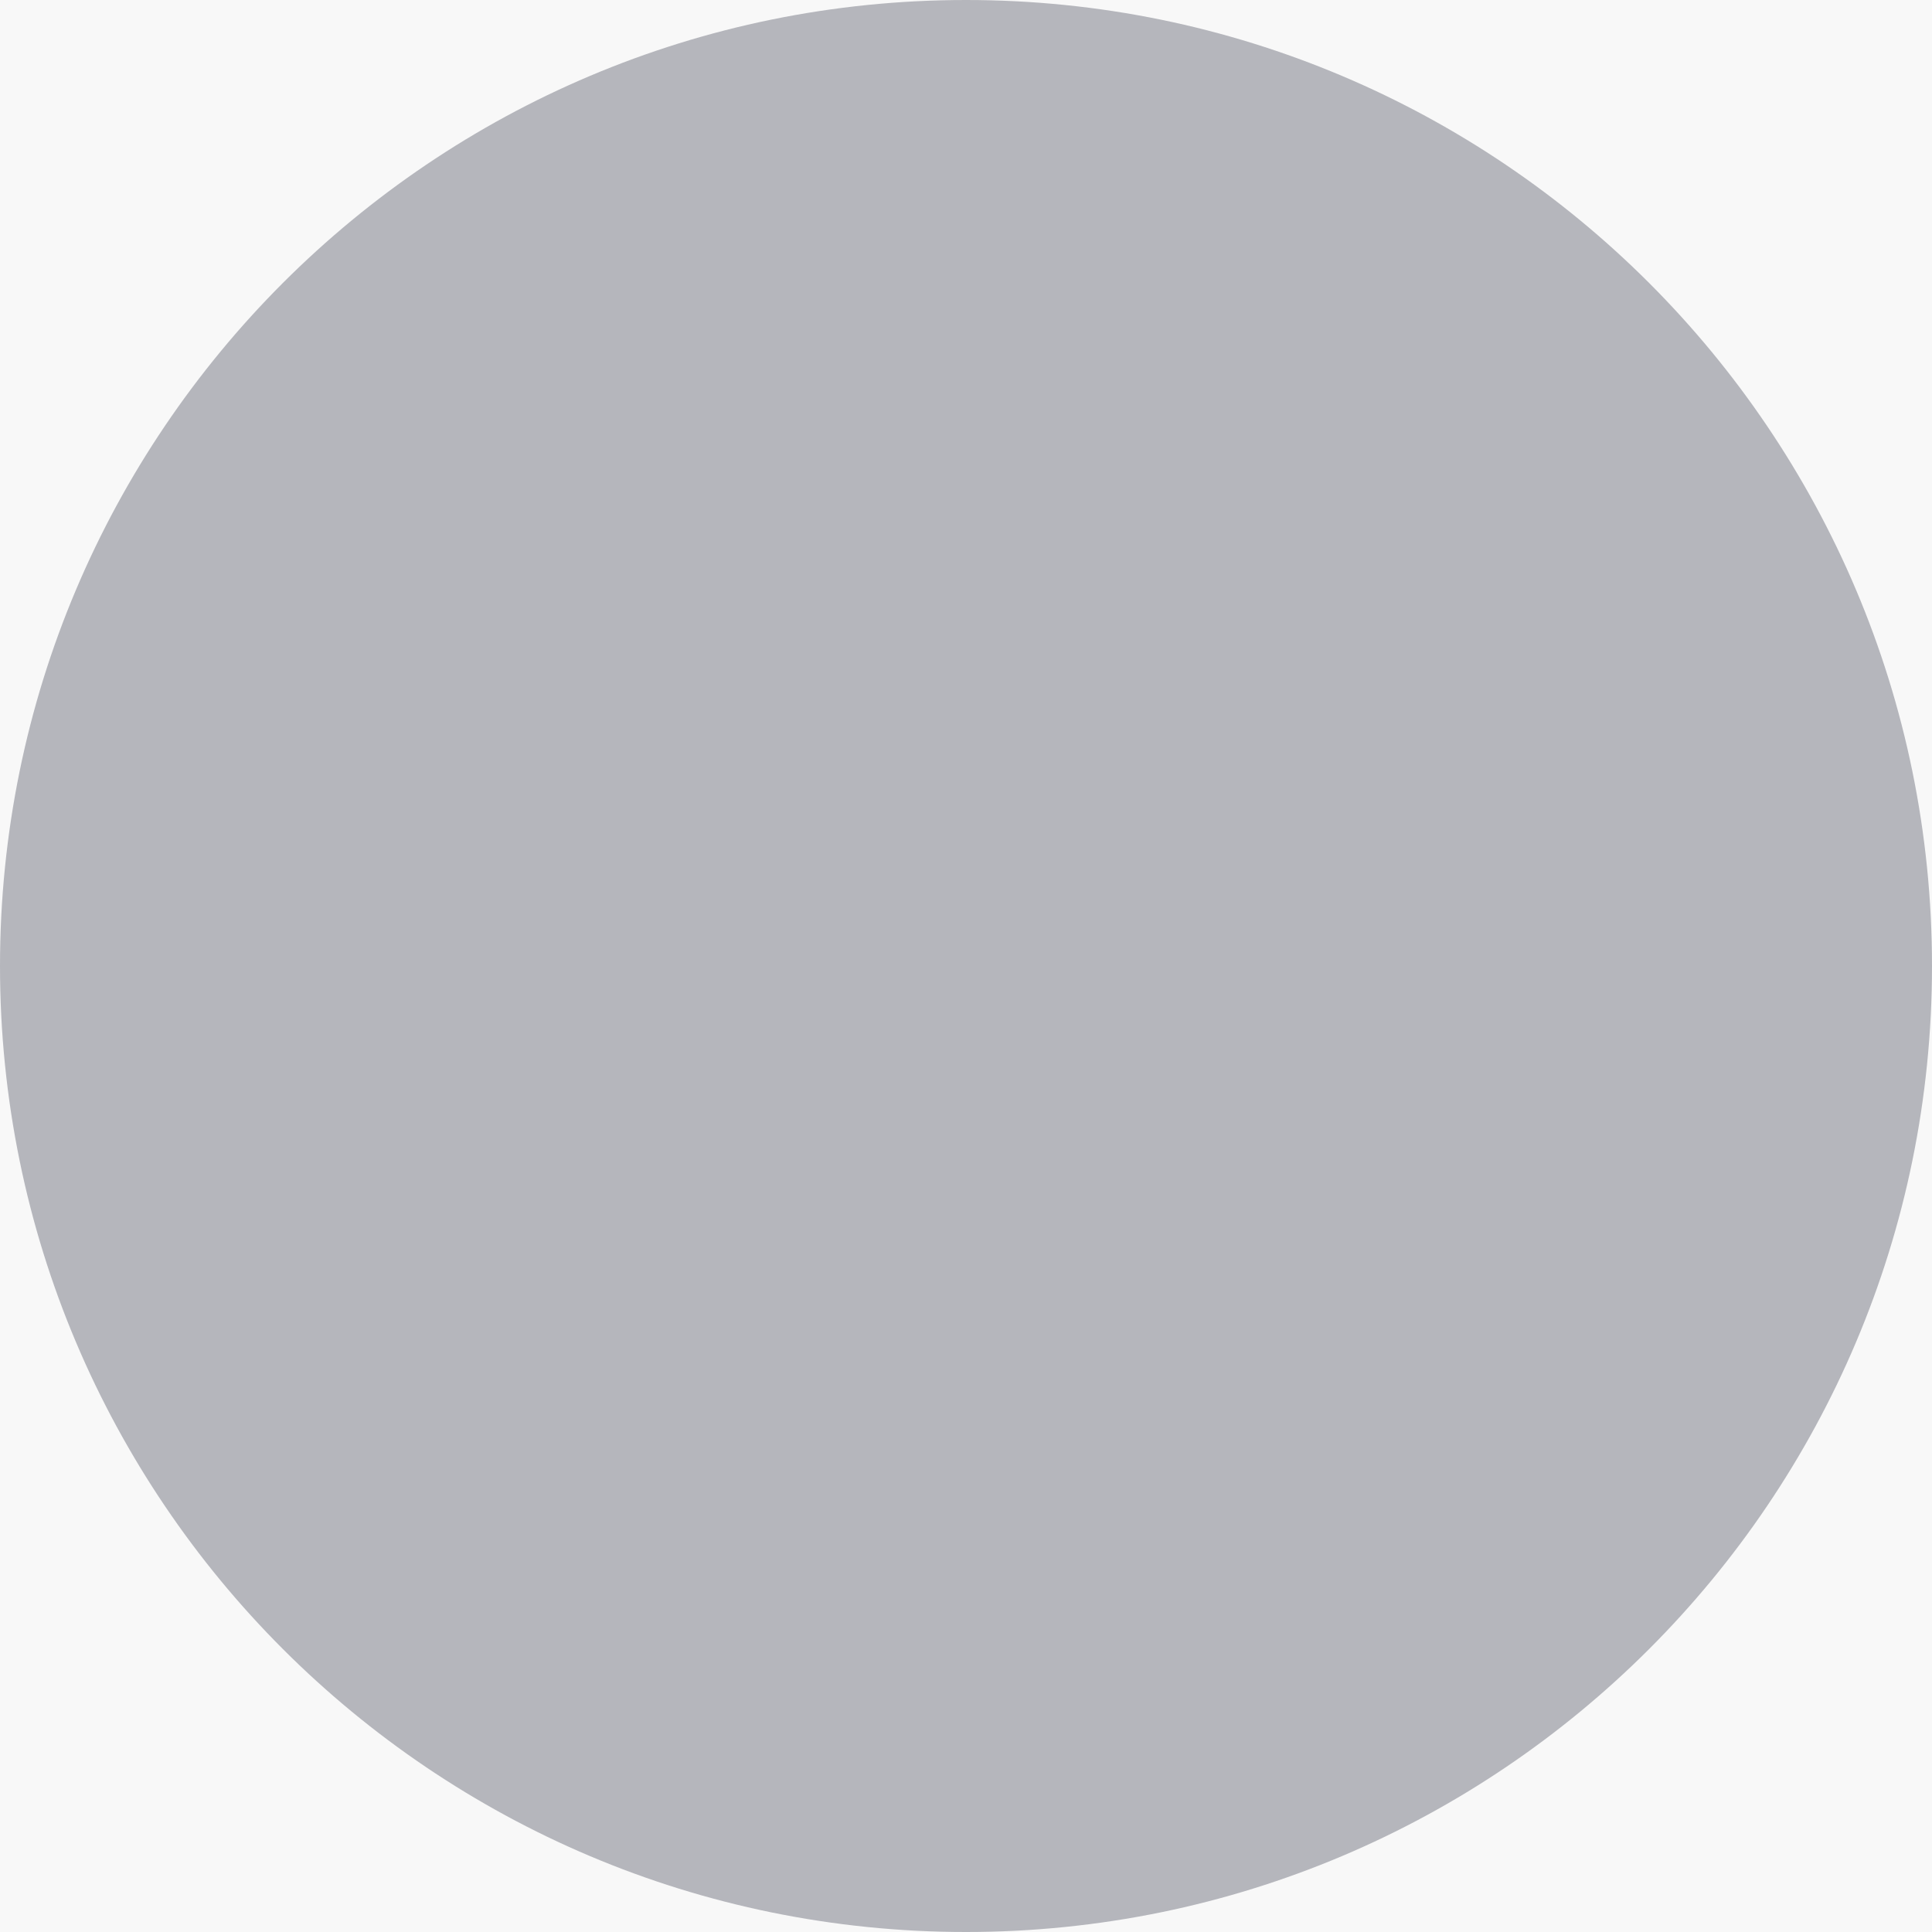 <svg width="12" height="12" viewBox="0 0 12 12" fill="none" xmlns="http://www.w3.org/2000/svg">
<rect width="12" height="12" fill="#F2F2F2"/>
<g clip-path="url(#clip0_0_312)">
<rect width="320" height="234" transform="translate(-58 -184)" fill="#F8F8F8"/>
<path fill-rule="evenodd" clip-rule="evenodd" d="M6 12C9.314 12 12 9.314 12 6C12 2.686 9.314 0 6 0C2.686 0 0 2.686 0 6C0 9.314 2.686 12 6 12Z" fill="#B5B6BC"/>
</g>
<defs>
<clipPath id="clip0_0_312">
<rect width="320" height="234" fill="white" transform="translate(-58 -184)"/>
</clipPath>
</defs>
</svg>
